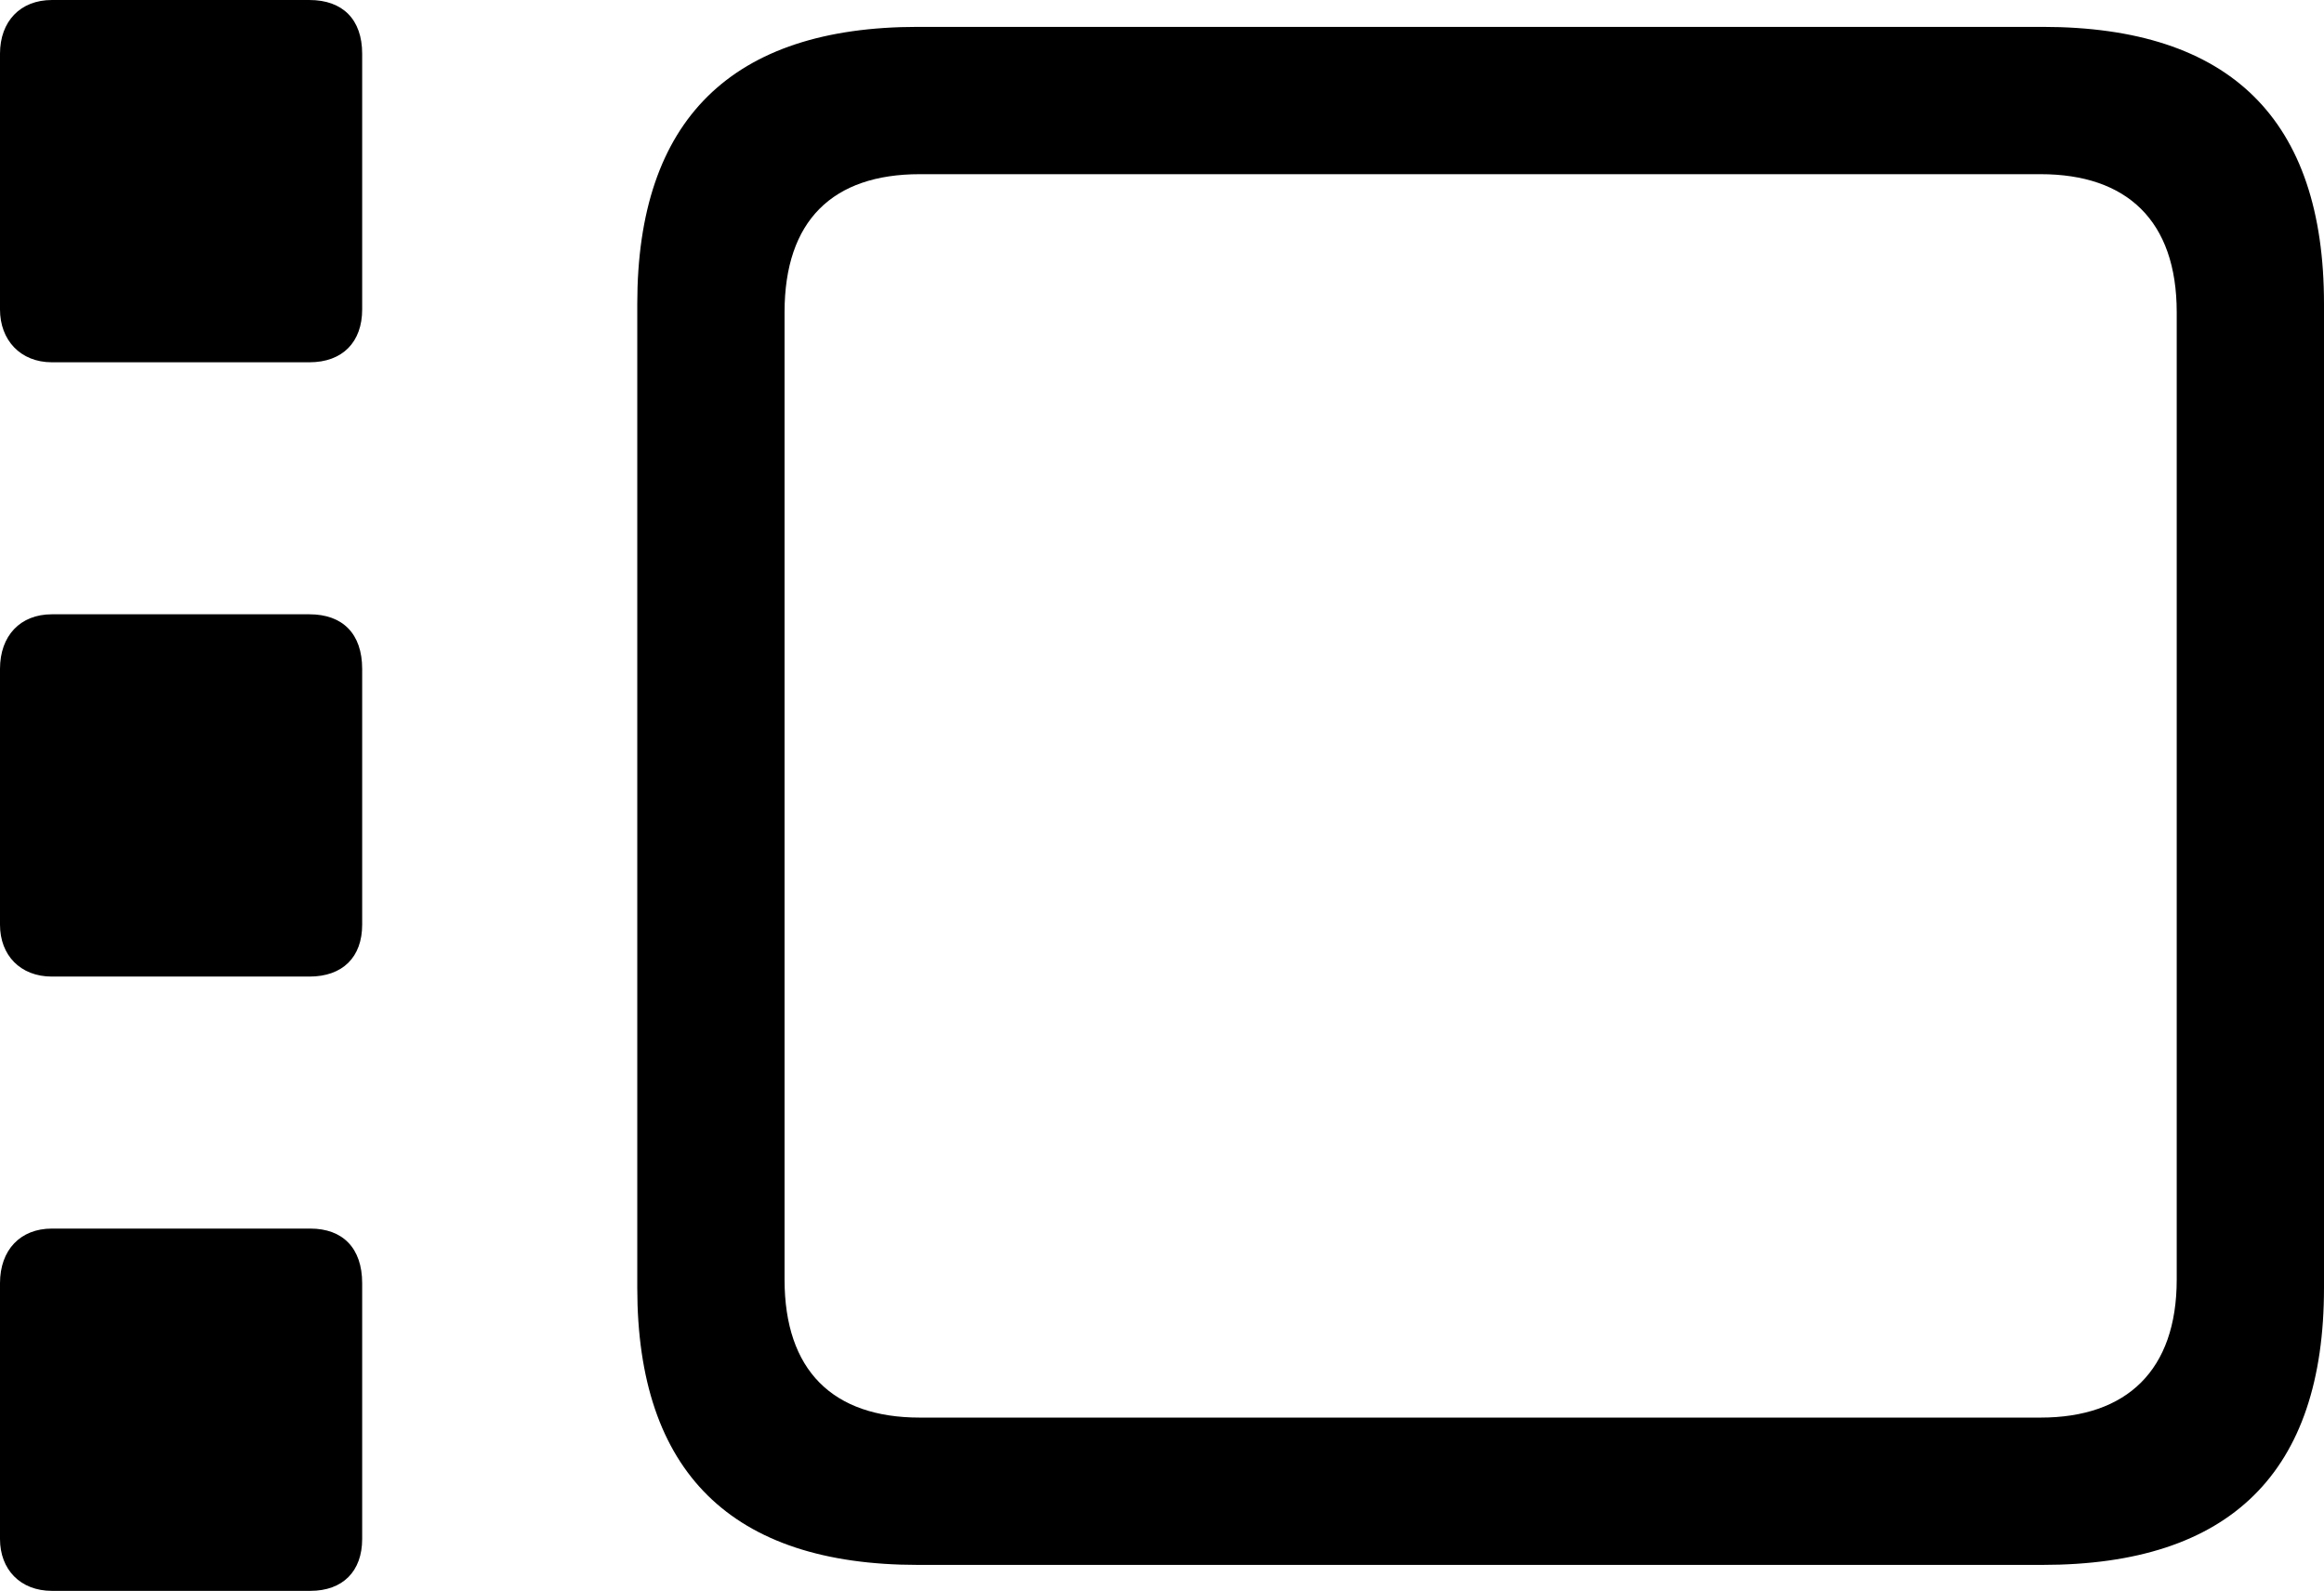 <?xml version="1.0" encoding="UTF-8" standalone="no"?>
<svg xmlns="http://www.w3.org/2000/svg"
     width="1225.098" height="838.379"
     viewBox="0 0 1225.098 838.379"
     fill="currentColor">
  <path d="M27.348 190.923H163.088C180.668 190.923 190.918 180.173 190.918 163.083V28.323C190.918 10.253 180.668 0.003 163.088 0.003H27.348C10.738 0.003 -0.002 11.233 -0.002 28.323V163.083C-0.002 179.203 10.738 190.923 27.348 190.923ZM483.888 824.703H1076.658C1175.778 824.703 1225.098 775.883 1225.098 678.713V160.153C1225.098 62.993 1175.778 14.163 1076.658 14.163H483.888C385.738 14.163 335.938 62.993 335.938 160.153V678.713C335.938 775.883 385.738 824.703 483.888 824.703ZM484.868 747.073C438.968 747.073 413.578 722.173 413.578 674.313V164.553C413.578 116.213 438.968 91.793 484.868 91.793H1075.688C1121.098 91.793 1147.458 116.213 1147.458 164.553V674.313C1147.458 722.173 1121.098 747.073 1075.688 747.073ZM27.348 514.653H163.088C180.668 514.653 190.918 504.393 190.918 487.303V352.543C190.918 333.983 180.668 323.733 163.088 323.733H27.348C10.738 323.733 -0.002 334.963 -0.002 352.543V487.303C-0.002 503.423 10.738 514.653 27.348 514.653ZM27.348 838.383H163.578C180.668 838.383 190.918 828.123 190.918 811.033V676.273C190.918 657.713 180.668 647.463 163.578 647.463H27.348C10.738 647.463 -0.002 658.693 -0.002 676.273V811.033C-0.002 827.153 10.738 838.383 27.348 838.383Z"/>
</svg>